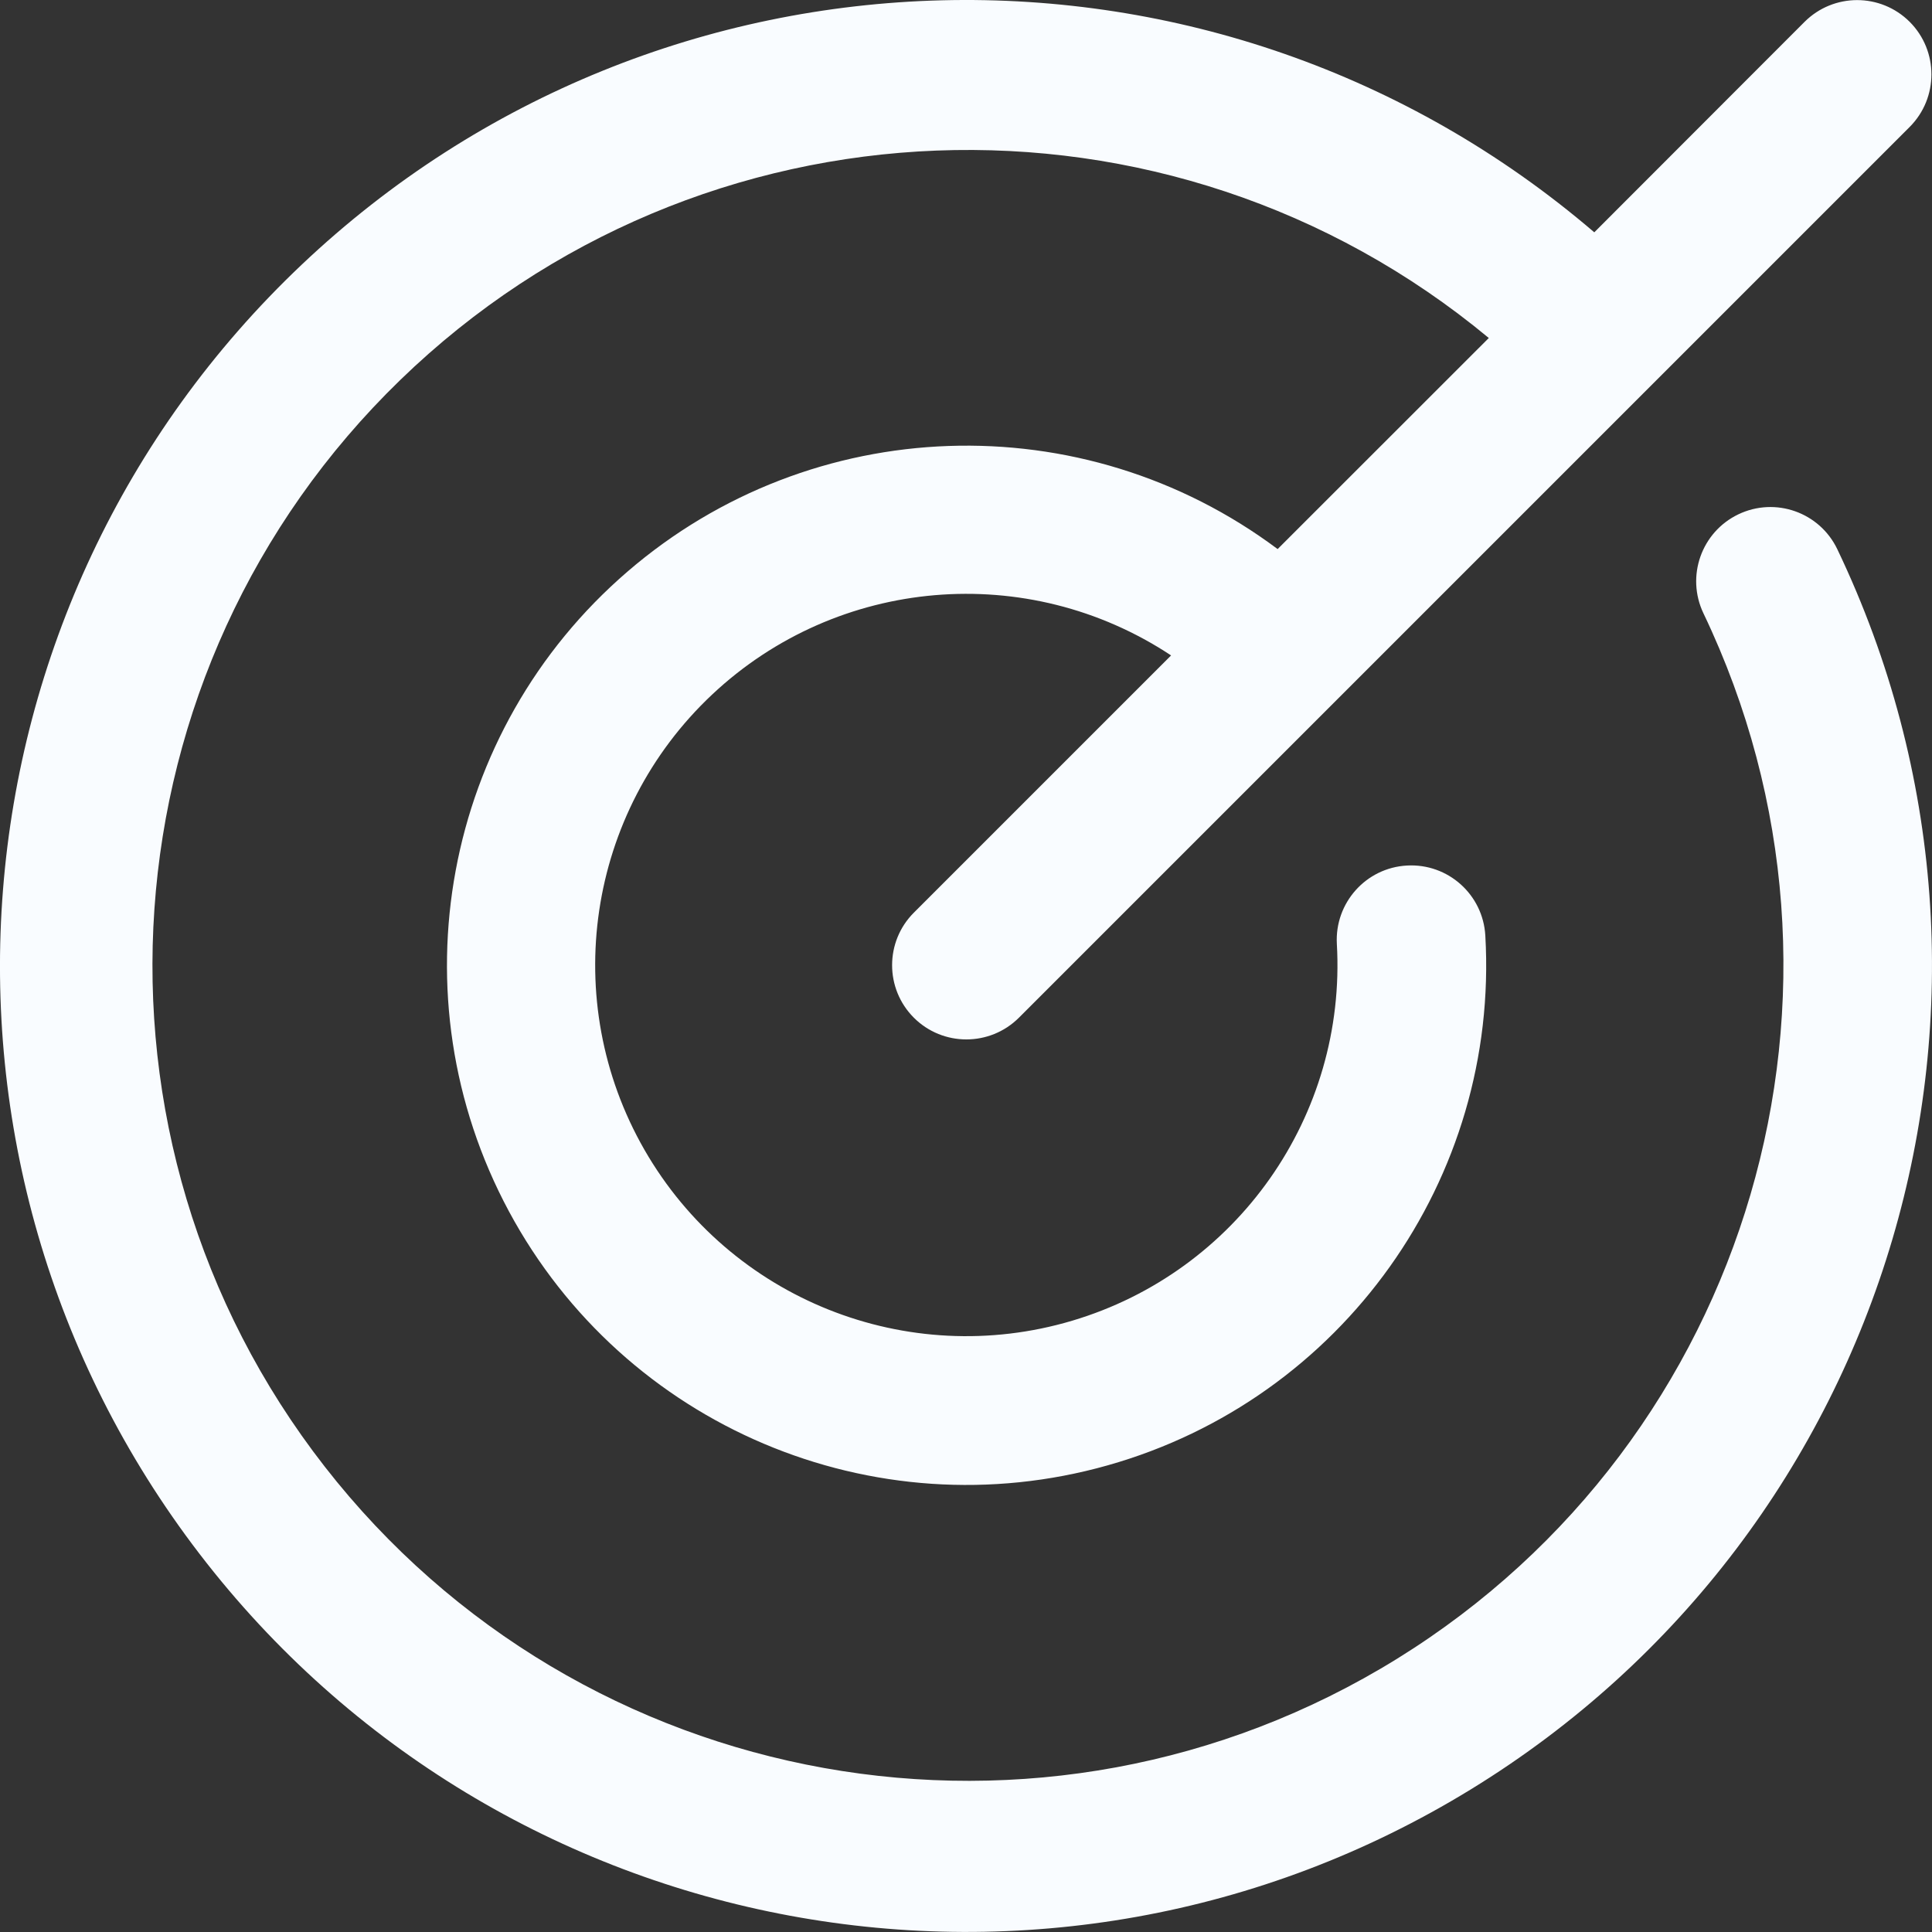 <svg width="20" height="20" viewBox="0 0 20 20" fill="none" xmlns="http://www.w3.org/2000/svg">
<rect x="0" y="0" width="20" height="20" fill="#333333" stroke="none"/>
<path fill-rule="evenodd" clip-rule="evenodd" d="M19.02 5.686C21.229 10.305 19.592 15.847 15.227 18.523C10.863 21.2 5.181 20.148 2.065 16.085C-1.051 12.022 -0.595 6.262 3.122 2.741C6.839 -0.781 12.615 -0.926 16.504 2.405L18.681 0.226C18.982 -0.074 19.468 -0.074 19.769 0.226C20.069 0.527 20.069 1.013 19.769 1.314L10.548 10.535C10.247 10.835 9.76 10.835 9.46 10.535C9.16 10.235 9.16 9.748 9.46 9.448L12.123 6.785C10.637 5.802 8.671 5.97 7.373 7.189C6.075 8.408 5.785 10.36 6.672 11.904C7.56 13.448 9.392 14.18 11.099 13.672C12.806 13.164 13.941 11.55 13.839 9.771C13.816 9.347 14.14 8.983 14.565 8.96C14.989 8.936 15.352 9.26 15.376 9.685C15.521 12.203 13.895 14.484 11.467 15.169C9.04 15.855 6.462 14.761 5.268 12.539C4.074 10.316 4.584 7.563 6.496 5.917C8.407 4.27 11.206 4.174 13.226 5.684L15.412 3.499C12.095 0.746 7.238 0.933 4.143 3.934C1.049 6.934 0.712 11.784 3.362 15.183C6.012 18.583 10.798 19.439 14.463 17.171C18.128 14.902 19.494 10.237 17.634 6.349C17.451 5.966 17.613 5.507 17.996 5.324C18.379 5.141 18.837 5.303 19.02 5.686Z" fill="#F9FCFF"/>
</svg>
